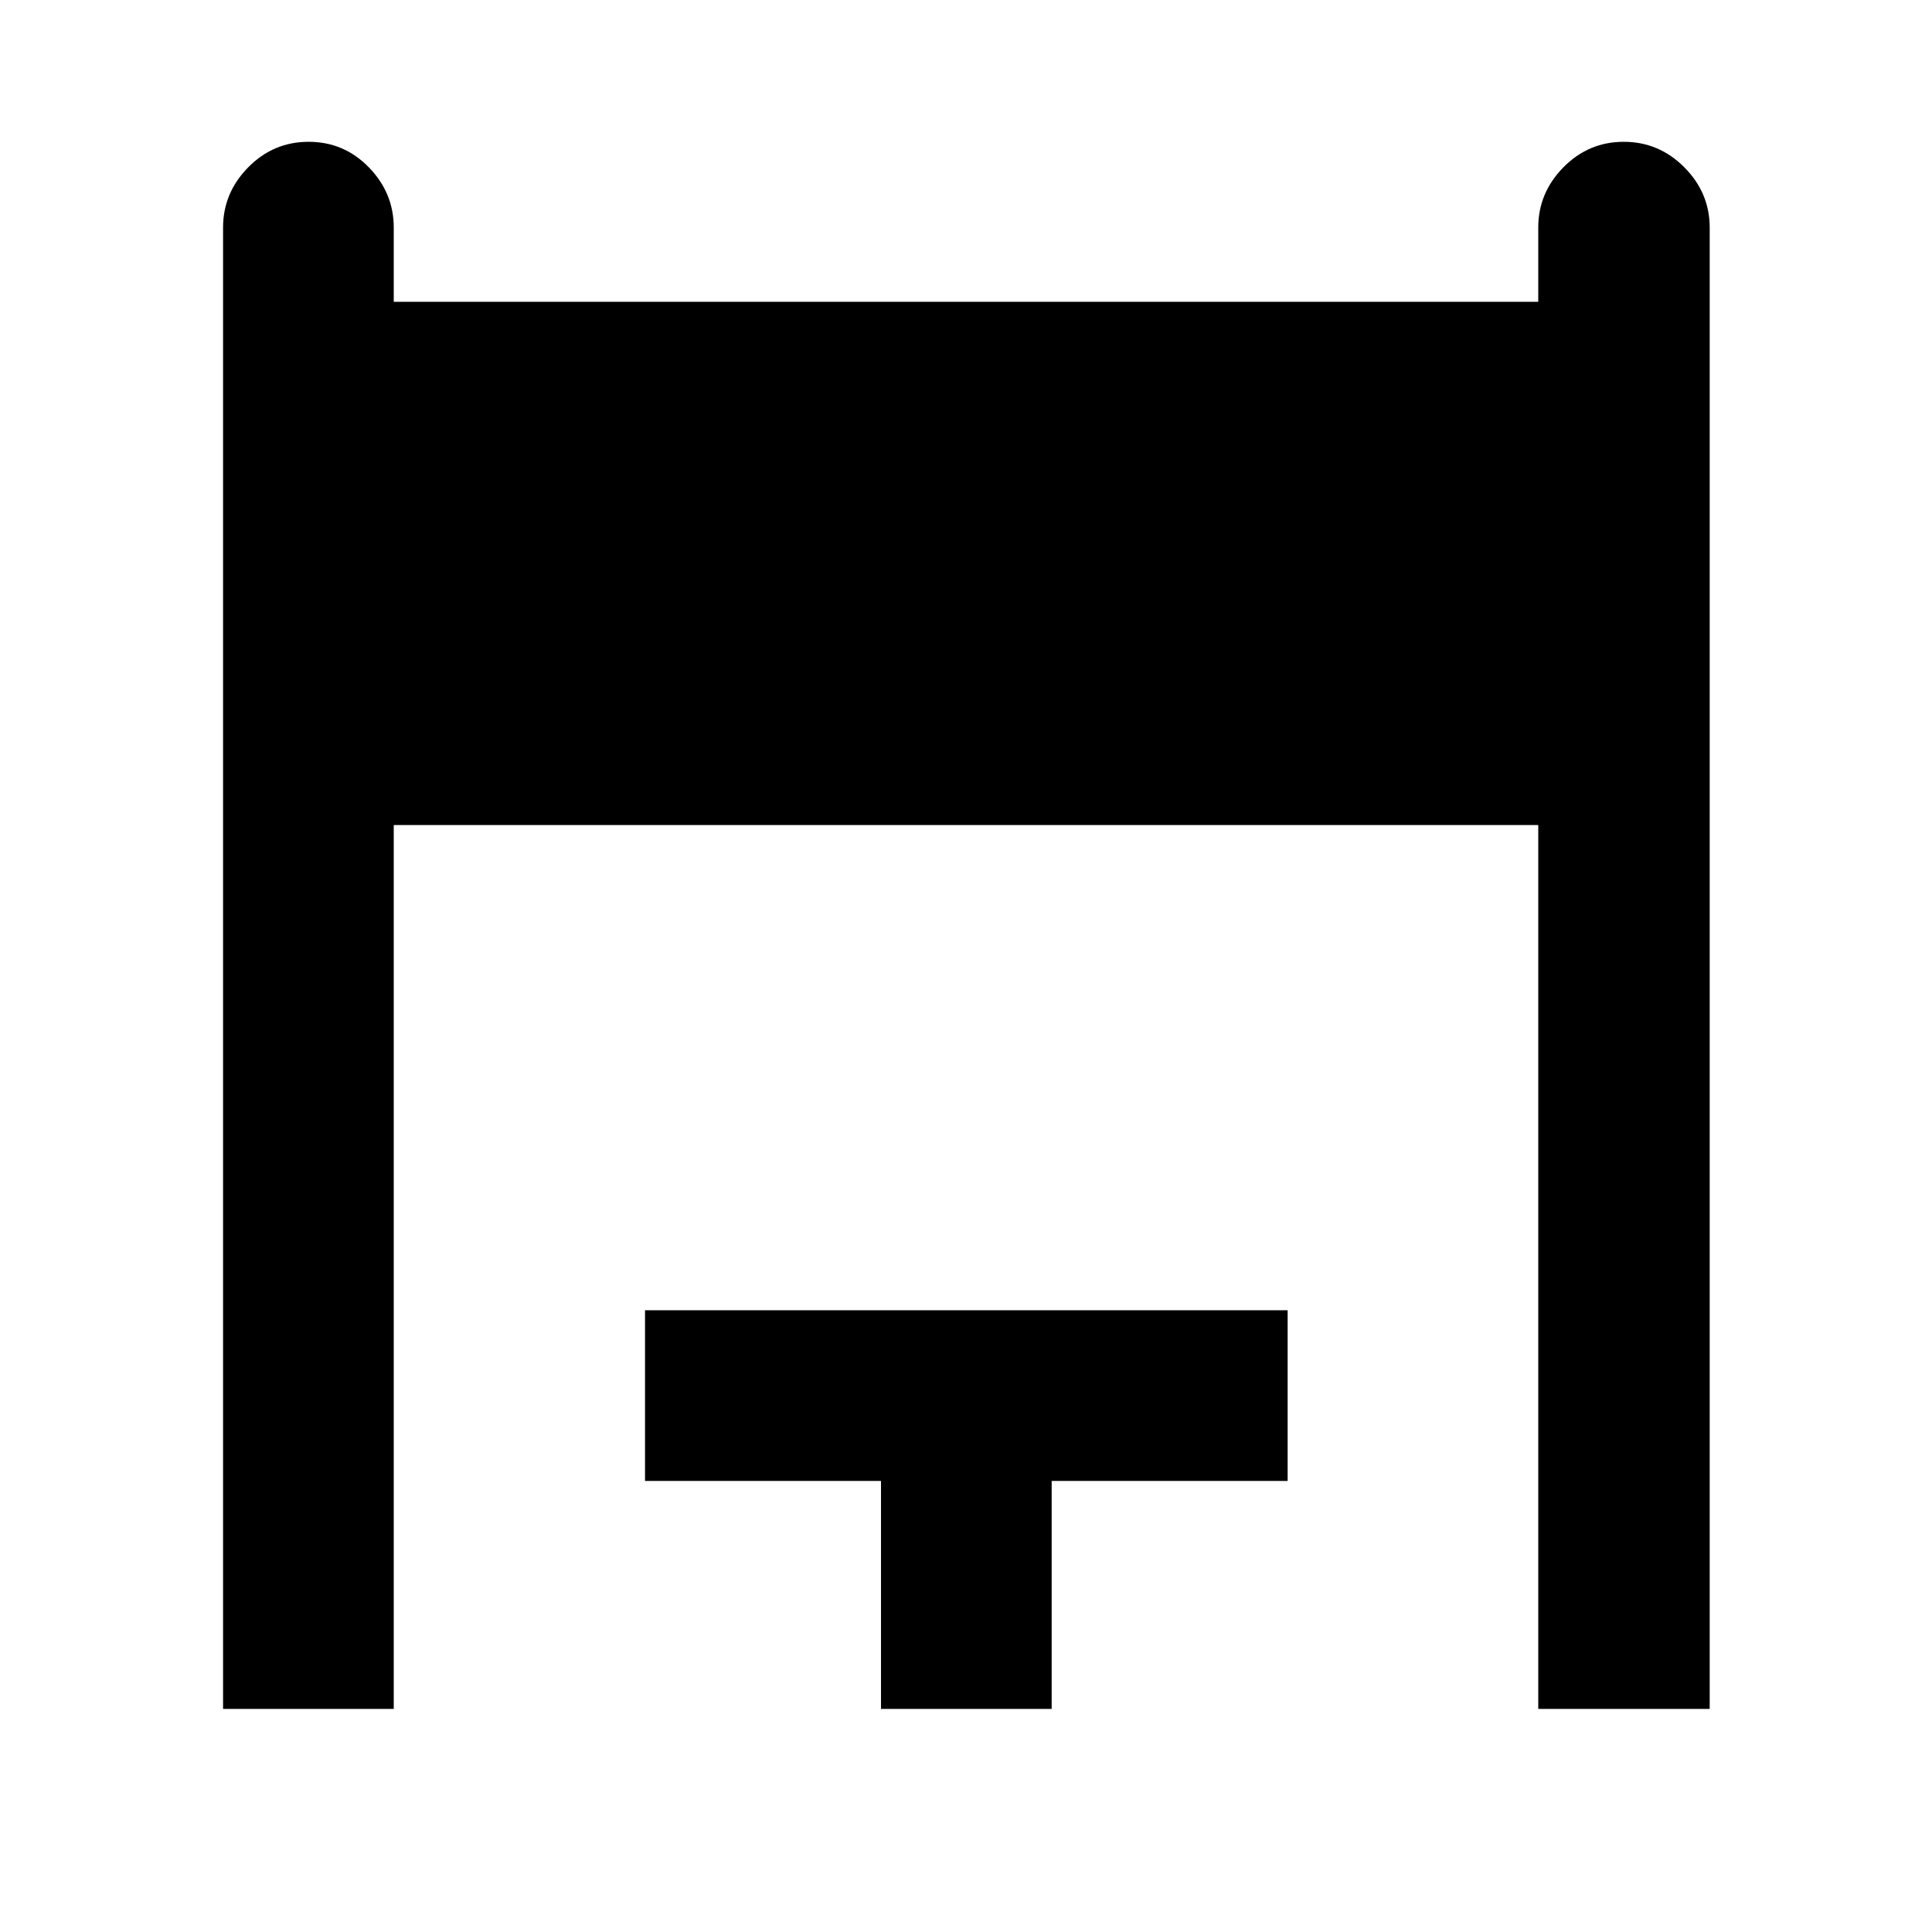 <svg xmlns="http://www.w3.org/2000/svg" height="40" viewBox="0 -960 960 960" width="40"><path d="M110.84-110.84v-736.08q0-17.24 12.49-29.93 12.48-12.69 30.03-12.69t29.92 12.69q12.37 12.69 12.37 29.93v36.88h568.7v-36.88q0-17.24 12.48-29.93 12.49-12.69 30.01-12.69 17.51 0 30.11 12.69 12.59 12.69 12.59 29.93v736.08h-85.19v-439.2h-568.7v439.2h-84.81Zm326.92 0v-113.3H320.51v-84.81h319.31v84.81H522.57v113.3h-84.81Z"/></svg>